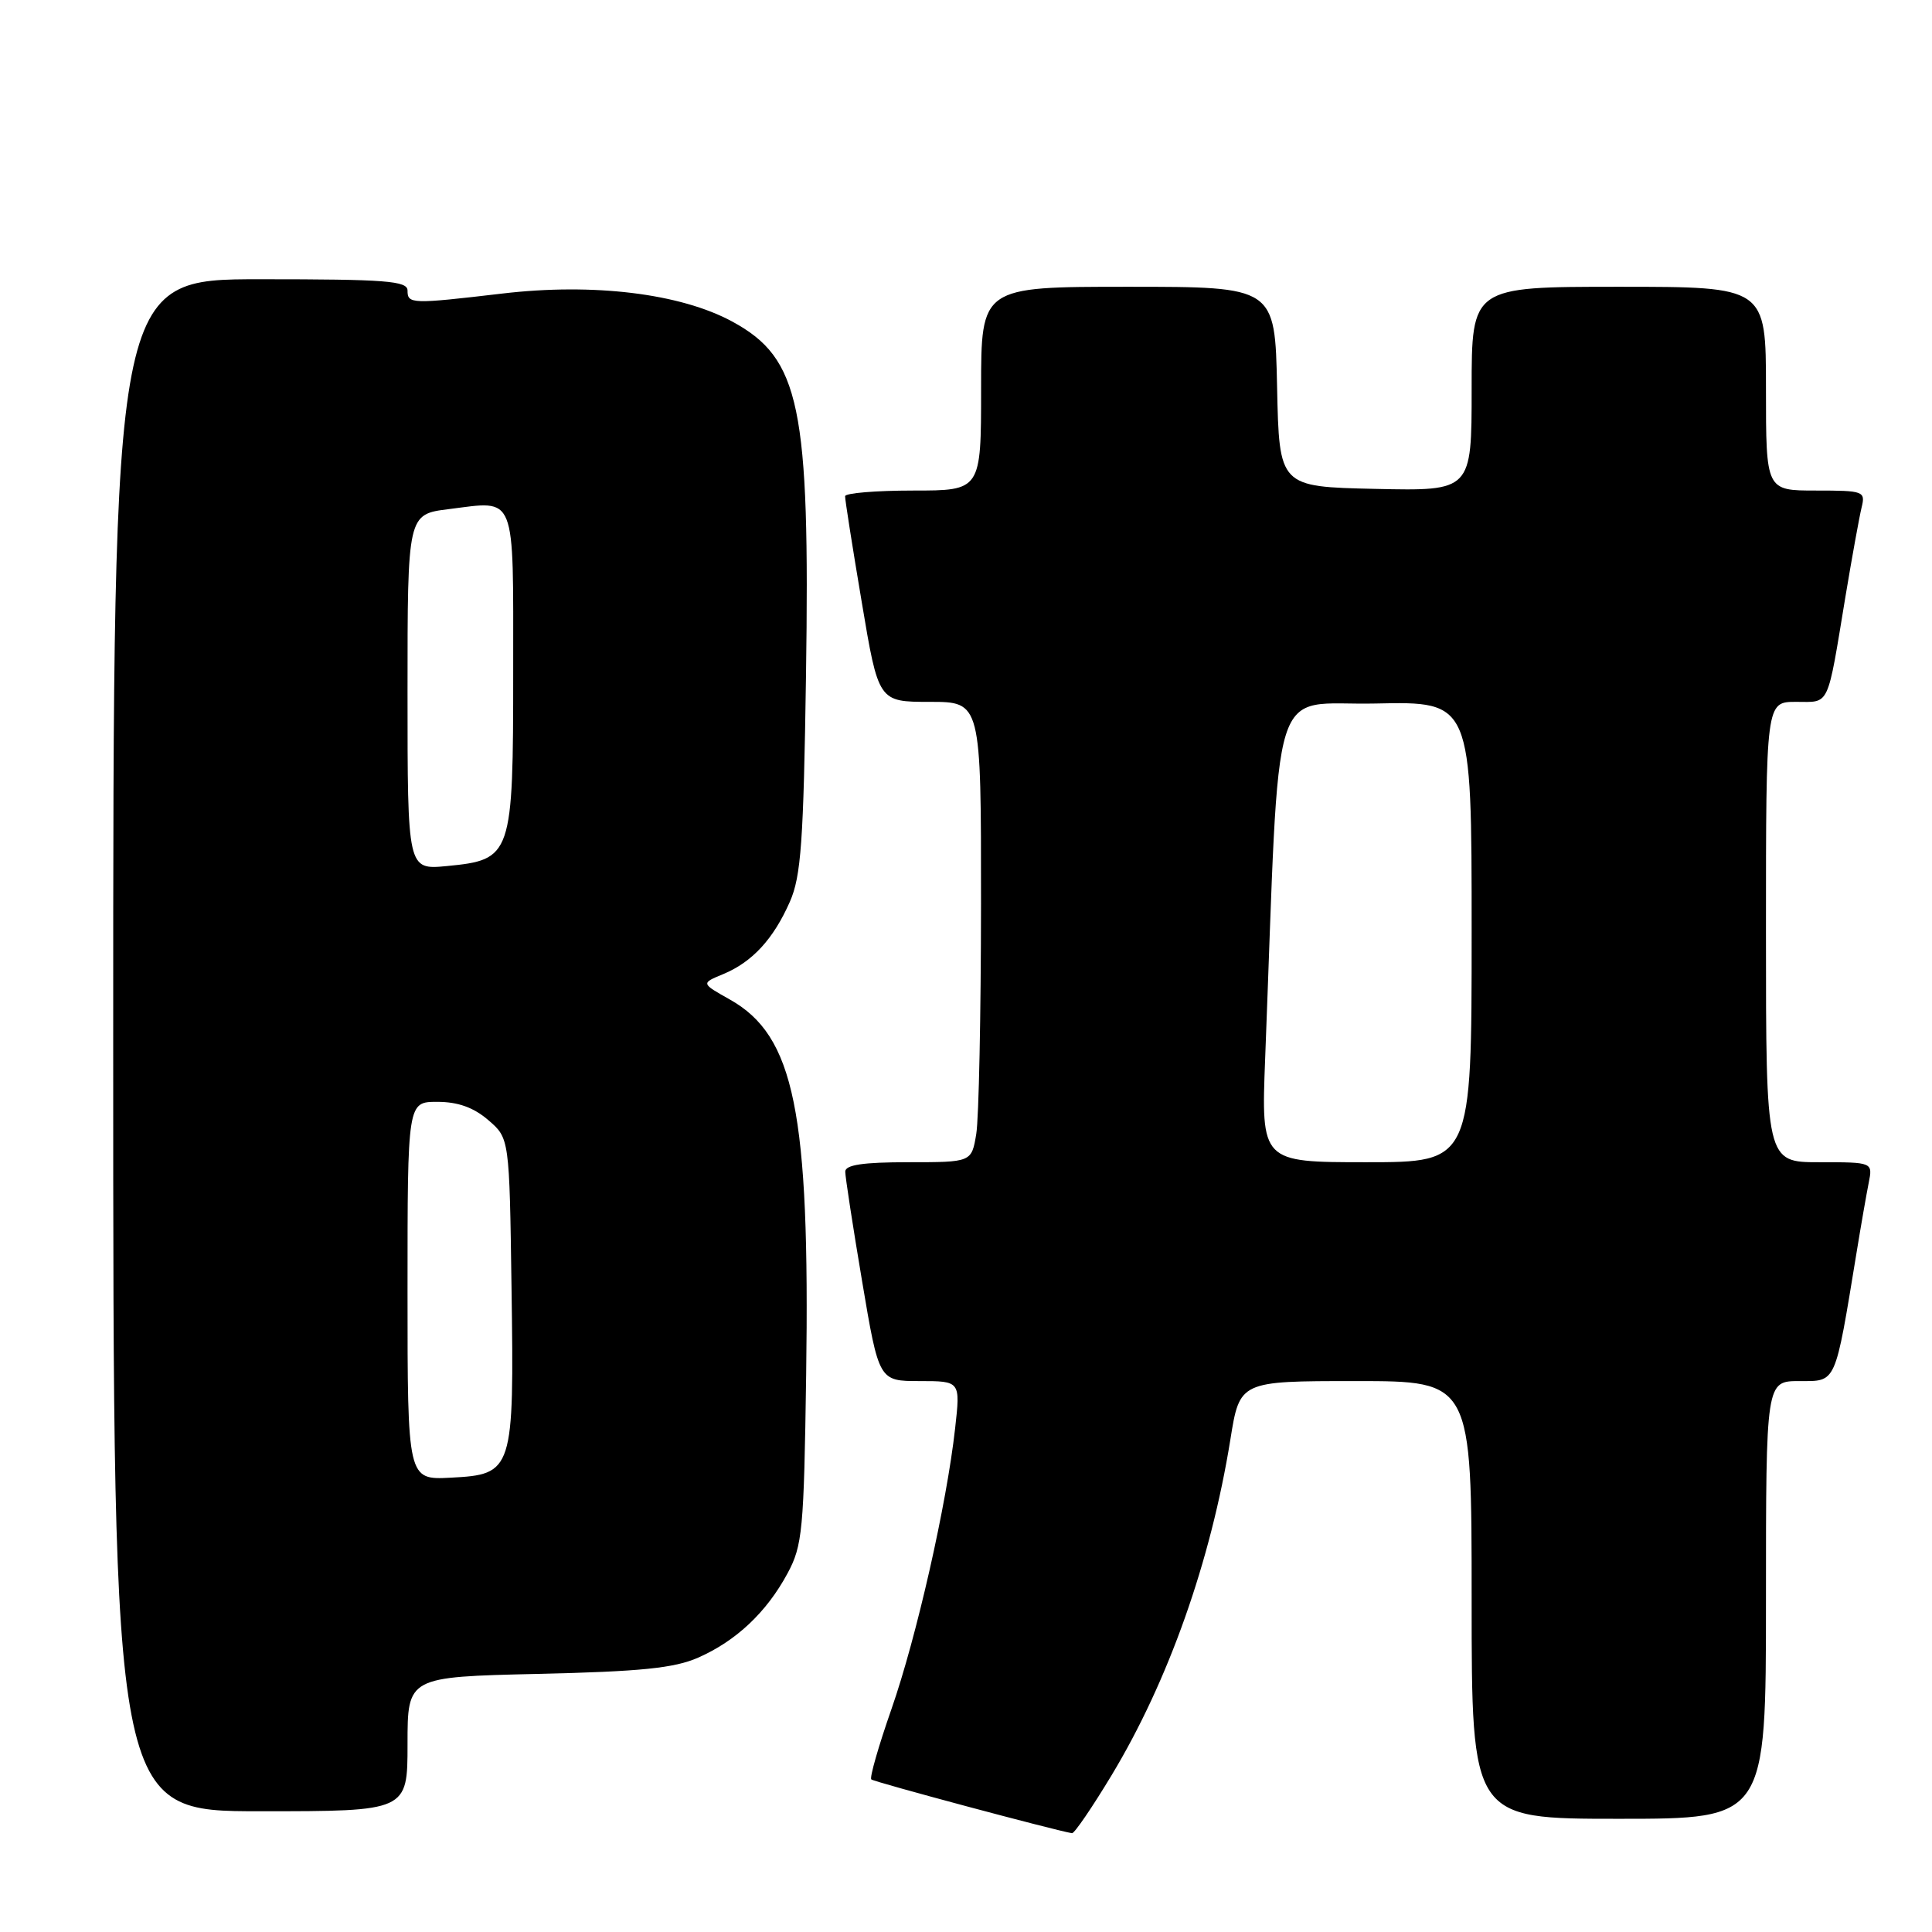 <?xml version="1.0" encoding="UTF-8" standalone="no"?>
<!DOCTYPE svg PUBLIC "-//W3C//DTD SVG 1.1//EN" "http://www.w3.org/Graphics/SVG/1.1/DTD/svg11.dtd" >
<svg xmlns="http://www.w3.org/2000/svg" xmlns:xlink="http://www.w3.org/1999/xlink" version="1.1" viewBox="0 0 256 256">
 <g >
 <path fill="currentColor"
d=" M 147.28 235.25 C 154.82 222.75 160.43 206.88 163.03 190.75 C 164.27 183.00 164.27 183.00 179.64 183.00 C 195.00 183.00 195.00 183.00 195.00 212.00 C 195.00 241.00 195.00 241.00 214.50 241.00 C 234.00 241.00 234.00 241.00 234.00 212.00 C 234.00 183.00 234.00 183.00 238.43 183.00 C 243.37 183.00 243.11 183.60 246.00 166.00 C 246.58 162.43 247.31 158.26 247.61 156.75 C 248.16 154.00 248.16 154.00 241.08 154.00 C 234.00 154.00 234.00 154.00 234.00 123.50 C 234.00 93.00 234.00 93.00 237.98 93.00 C 242.51 93.00 242.07 93.96 244.54 79.00 C 245.41 73.78 246.37 68.49 246.67 67.25 C 247.20 65.09 246.96 65.00 240.61 65.00 C 234.00 65.00 234.00 65.00 234.00 51.50 C 234.00 38.00 234.00 38.00 214.50 38.00 C 195.00 38.00 195.00 38.00 195.00 51.53 C 195.00 65.06 195.00 65.06 182.25 64.78 C 169.50 64.50 169.50 64.50 169.22 51.25 C 168.94 38.00 168.94 38.00 149.47 38.00 C 130.00 38.00 130.00 38.00 130.00 51.50 C 130.00 65.00 130.00 65.00 121.00 65.00 C 116.05 65.00 111.99 65.34 111.98 65.75 C 111.96 66.16 112.95 72.46 114.18 79.75 C 116.40 93.00 116.40 93.00 123.20 93.00 C 130.00 93.00 130.00 93.00 129.99 119.75 C 129.98 134.46 129.70 148.19 129.36 150.25 C 128.74 154.00 128.74 154.00 120.37 154.00 C 114.34 154.00 112.00 154.35 112.00 155.25 C 112.00 155.94 113.00 162.46 114.23 169.75 C 116.46 183.00 116.46 183.00 121.86 183.00 C 127.26 183.00 127.26 183.00 126.56 189.25 C 125.44 199.32 121.45 216.94 118.11 226.50 C 116.41 231.37 115.21 235.55 115.45 235.78 C 115.78 236.11 139.71 242.52 142.05 242.91 C 142.35 242.96 144.71 239.51 147.28 235.25 Z  M 54.00 231.10 C 54.00 222.20 54.00 222.20 71.25 221.80 C 84.88 221.49 89.34 221.04 92.50 219.65 C 97.53 217.44 101.57 213.64 104.34 208.50 C 106.34 204.80 106.52 202.80 106.82 182.20 C 107.32 147.30 105.27 137.24 96.69 132.43 C 92.88 130.29 92.88 130.29 95.84 129.07 C 99.68 127.47 102.48 124.44 104.66 119.49 C 106.15 116.11 106.47 111.53 106.80 89.49 C 107.33 53.83 106.02 47.50 97.05 42.62 C 90.17 38.88 78.62 37.47 66.53 38.90 C 54.53 40.31 54.00 40.29 54.00 38.50 C 54.00 37.22 51.17 37.00 34.50 37.00 C 15.00 37.00 15.00 37.00 15.00 138.50 C 15.00 240.00 15.00 240.00 34.50 240.00 C 54.00 240.00 54.00 240.00 54.00 231.10 Z  M 167.64 140.25 C 169.65 88.39 168.05 93.53 182.25 93.22 C 195.00 92.94 195.00 92.94 195.00 123.47 C 195.00 154.00 195.00 154.00 181.05 154.00 C 167.11 154.00 167.11 154.00 167.64 140.25 Z  M 54.00 171.05 C 54.00 146.00 54.00 146.00 57.94 146.00 C 60.67 146.00 62.75 146.74 64.69 148.41 C 67.50 150.82 67.50 150.82 67.78 170.66 C 68.13 194.95 68.00 195.37 59.73 195.80 C 54.00 196.10 54.00 196.10 54.00 171.05 Z  M 54.00 91.70 C 54.00 68.14 54.00 68.14 59.48 67.46 C 68.49 66.33 68.00 65.11 68.00 88.86 C 68.00 113.48 67.85 113.92 59.19 114.76 C 54.00 115.25 54.00 115.25 54.00 91.70 Z "/>
</g>
</svg>